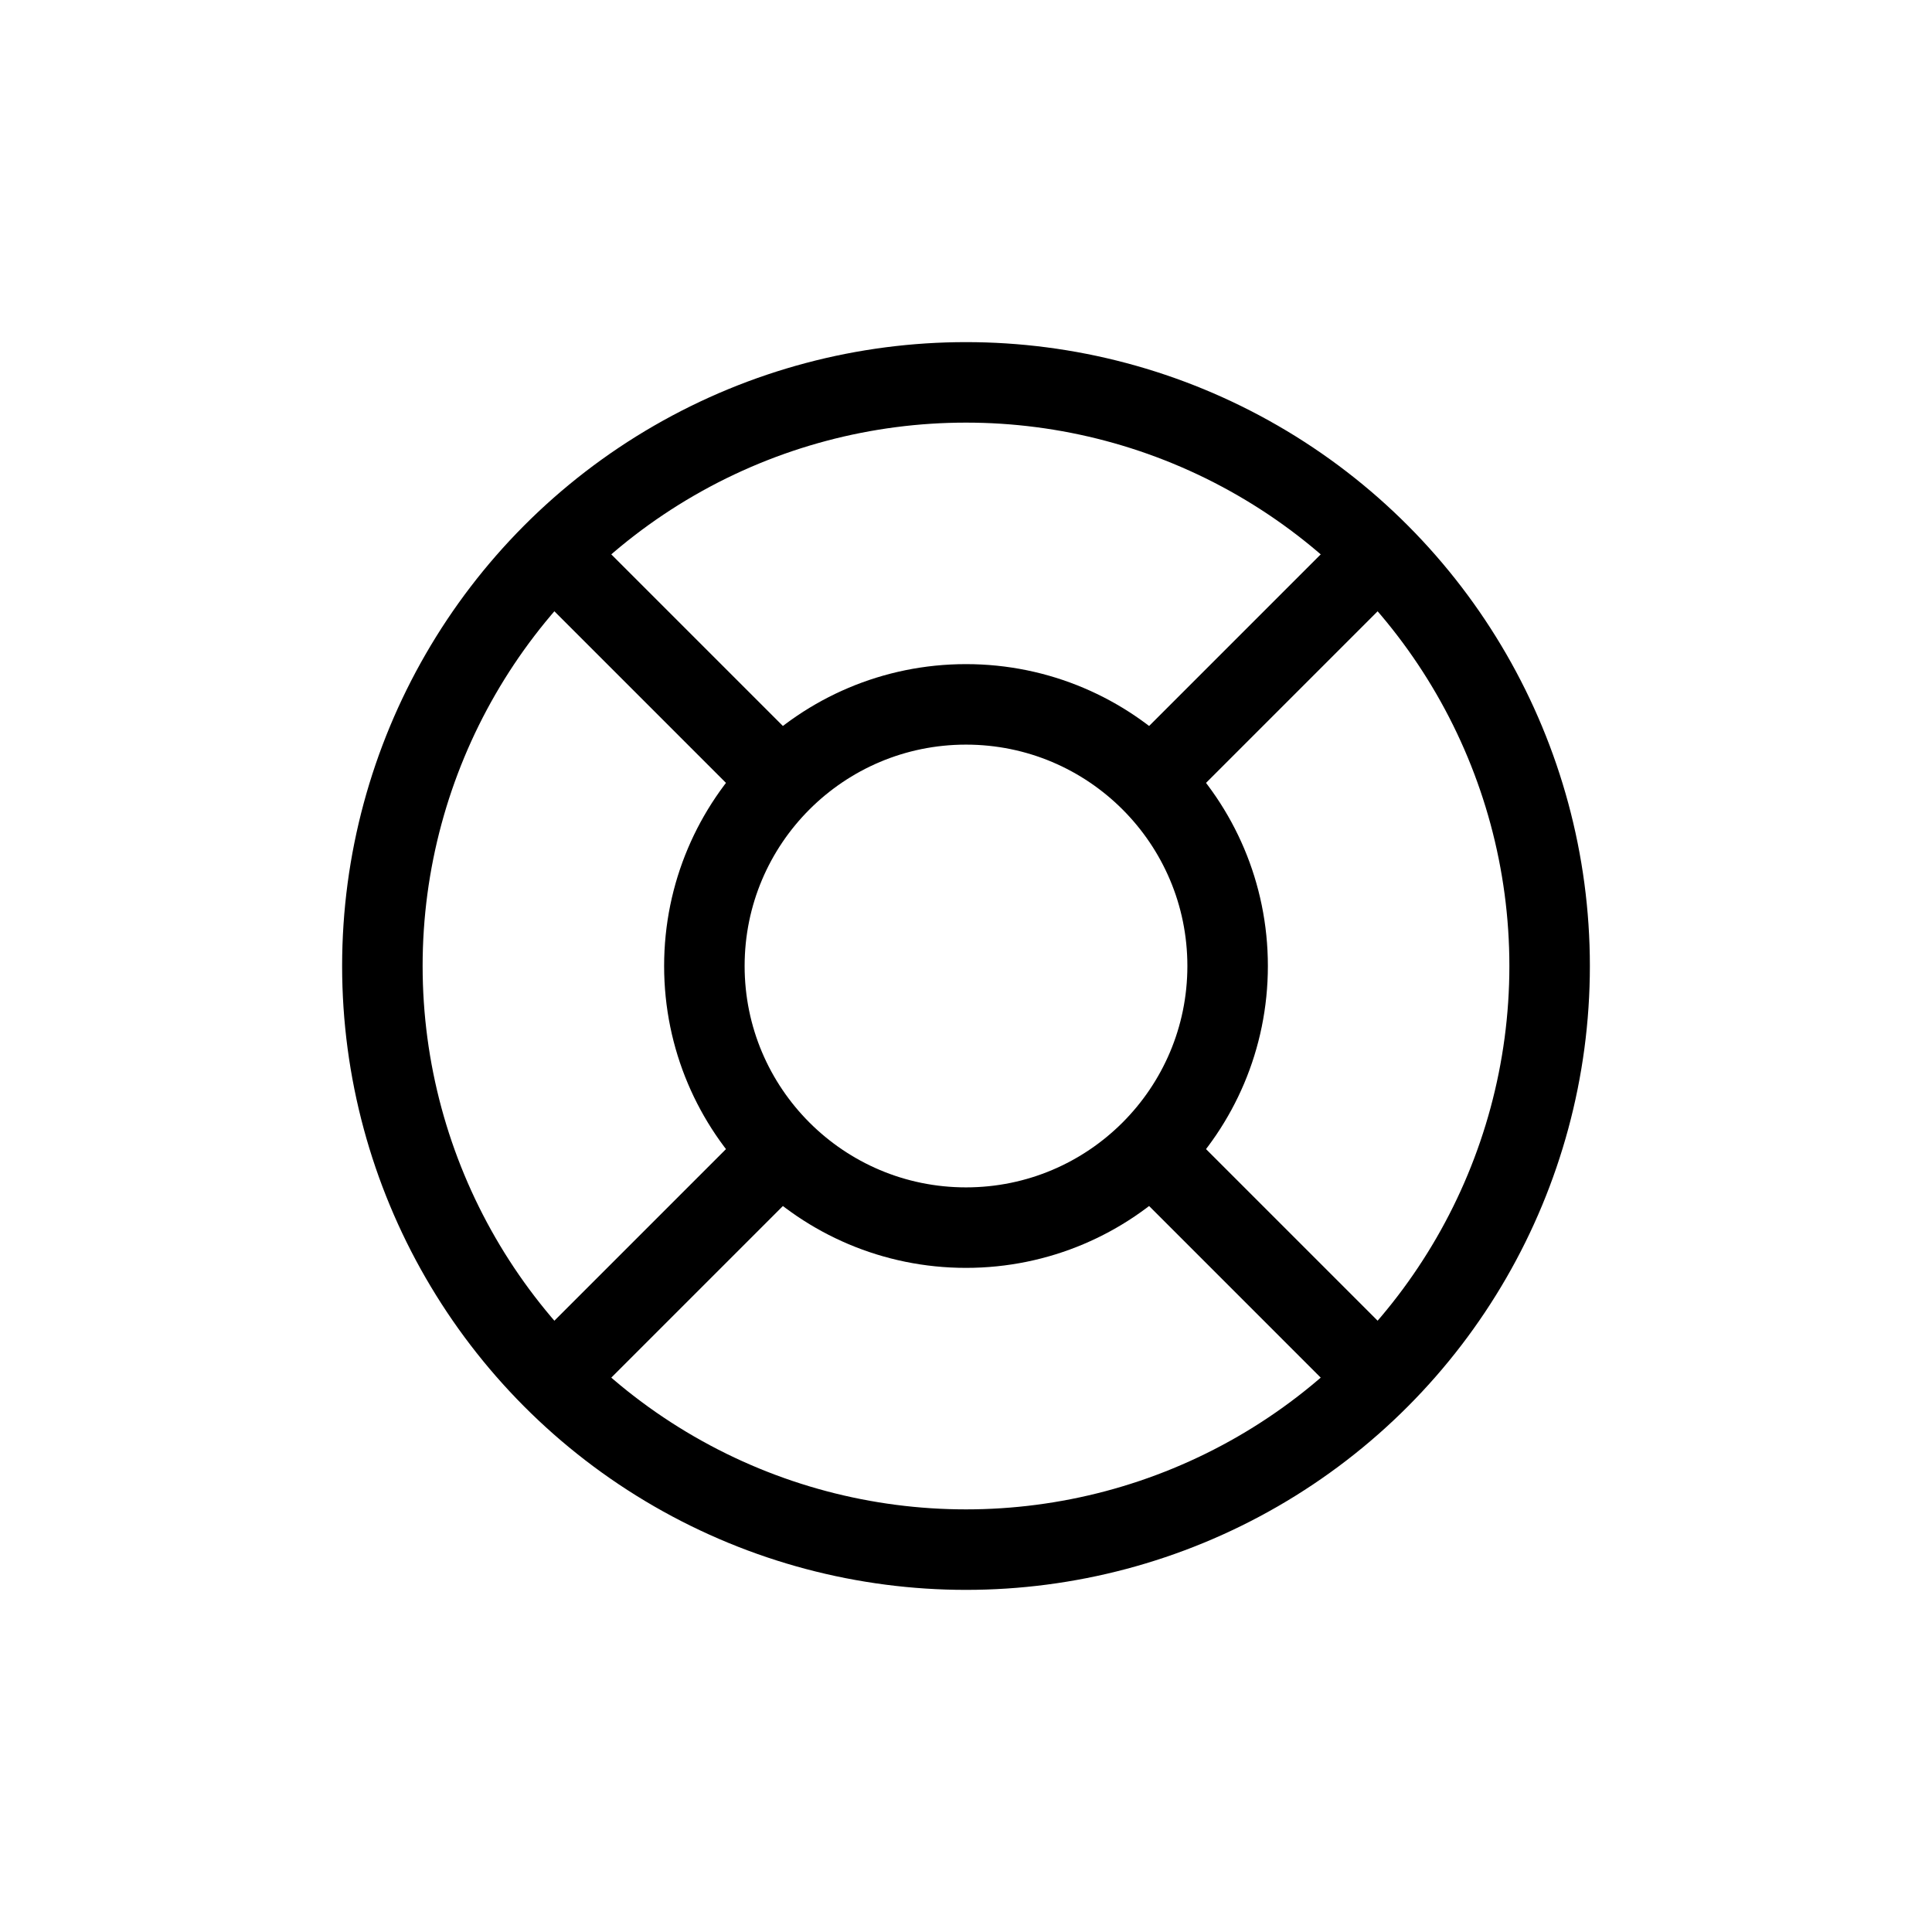 <svg width="24" height="24" fill="none" viewBox="0 0 24 24">
  <circle cx="12" cy="12" r="7.25" stroke="currentColor" stroke-linecap="round" stroke-linejoin="round"/>
  <circle cx="12" cy="12" r="3.25" stroke="currentColor" stroke-linecap="round" stroke-linejoin="round"/>
  <path stroke="currentColor" stroke-linecap="round" stroke-linejoin="round" d="M7 17L9.5 14.5"/>
  <path stroke="currentColor" stroke-linecap="round" stroke-linejoin="round" d="M17 17L14.5 14.5"/>
  <path stroke="currentColor" stroke-linecap="round" stroke-linejoin="round" d="M9.5 9.5L7 7"/>
  <path stroke="currentColor" stroke-linecap="round" stroke-linejoin="round" d="M14.5 9.5L17 7"/>
</svg>
